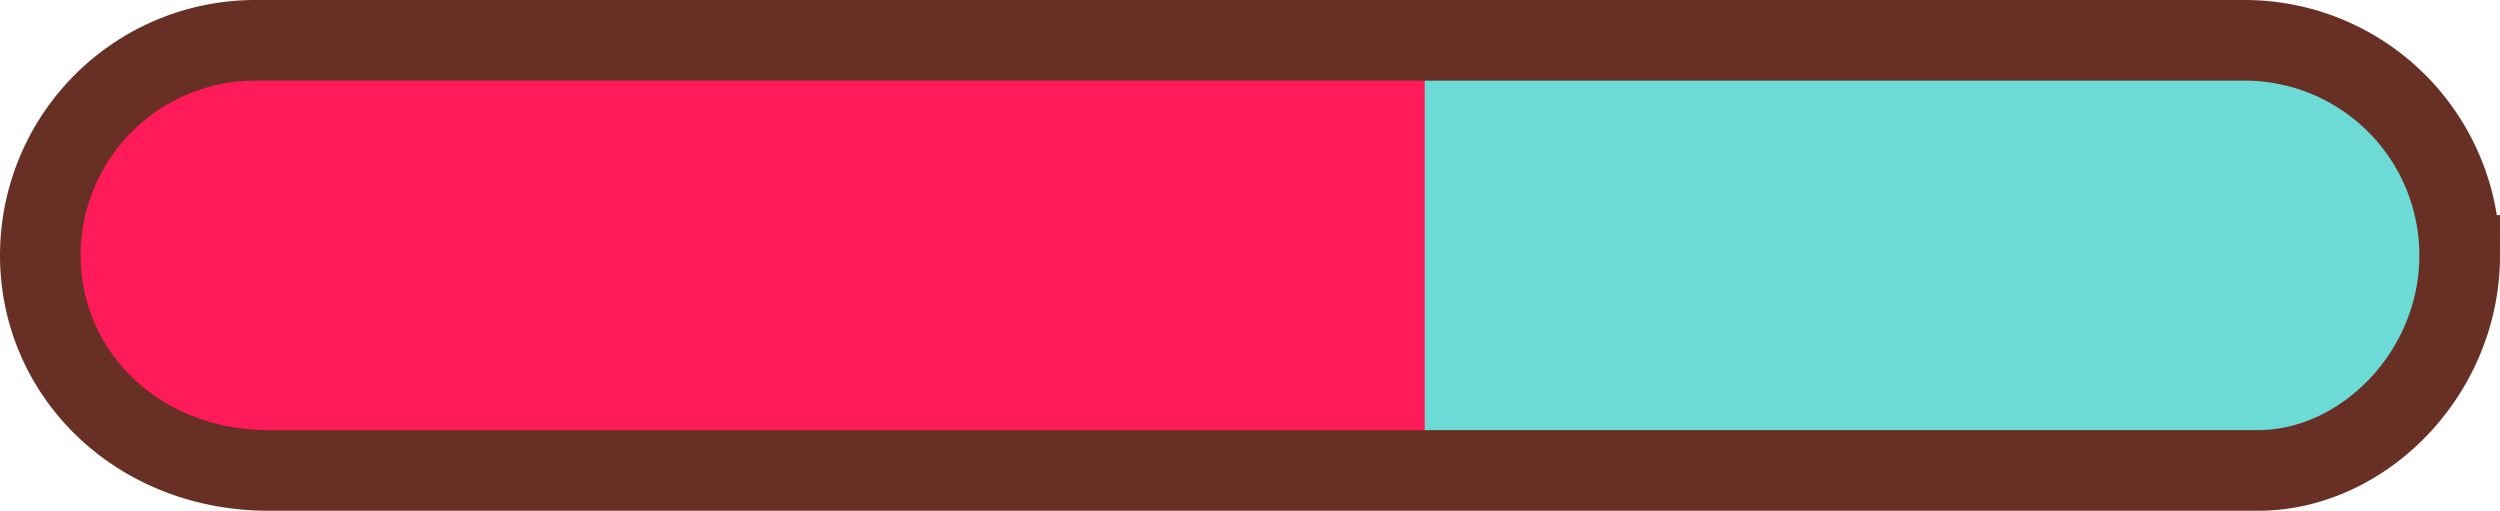<svg xmlns="http://www.w3.org/2000/svg" viewBox="0 0 186 38">
  <defs>
    <clipPath id="a">
      <path fill="#6cdbd6" stroke="#683025" stroke-miterlimit="10" stroke-width="6" d="M167 3H19A16 16 0 0 0 3 19c0 8.8 7.2 16 17 16h148c7.8 0 15-7.2 15-16a16 16 0 0 0-16-16z"/>
    </clipPath>
  </defs>
  <path fill="#6cdbd6" d="M167 3H19A16 16 0 0 0 3 19c0 8.8 7.2 16 17 16h148c7.8 0 15-7.2 15-16a16 16 0 0 0-16-16z"/>
  <g clip-path="url(#a)">
    <path fill="#ff1a59" d="M3 3h103v30H3z"/>
  </g>
  <path fill="none" stroke="#683025" stroke-miterlimit="10" stroke-width="6" d="M167 3H19A16 16 0 0 0 3 19c0 8.8 7.2 16 17 16h148c7.8 0 15-7.2 15-16a16 16 0 0 0-16-16z"/>
</svg>
